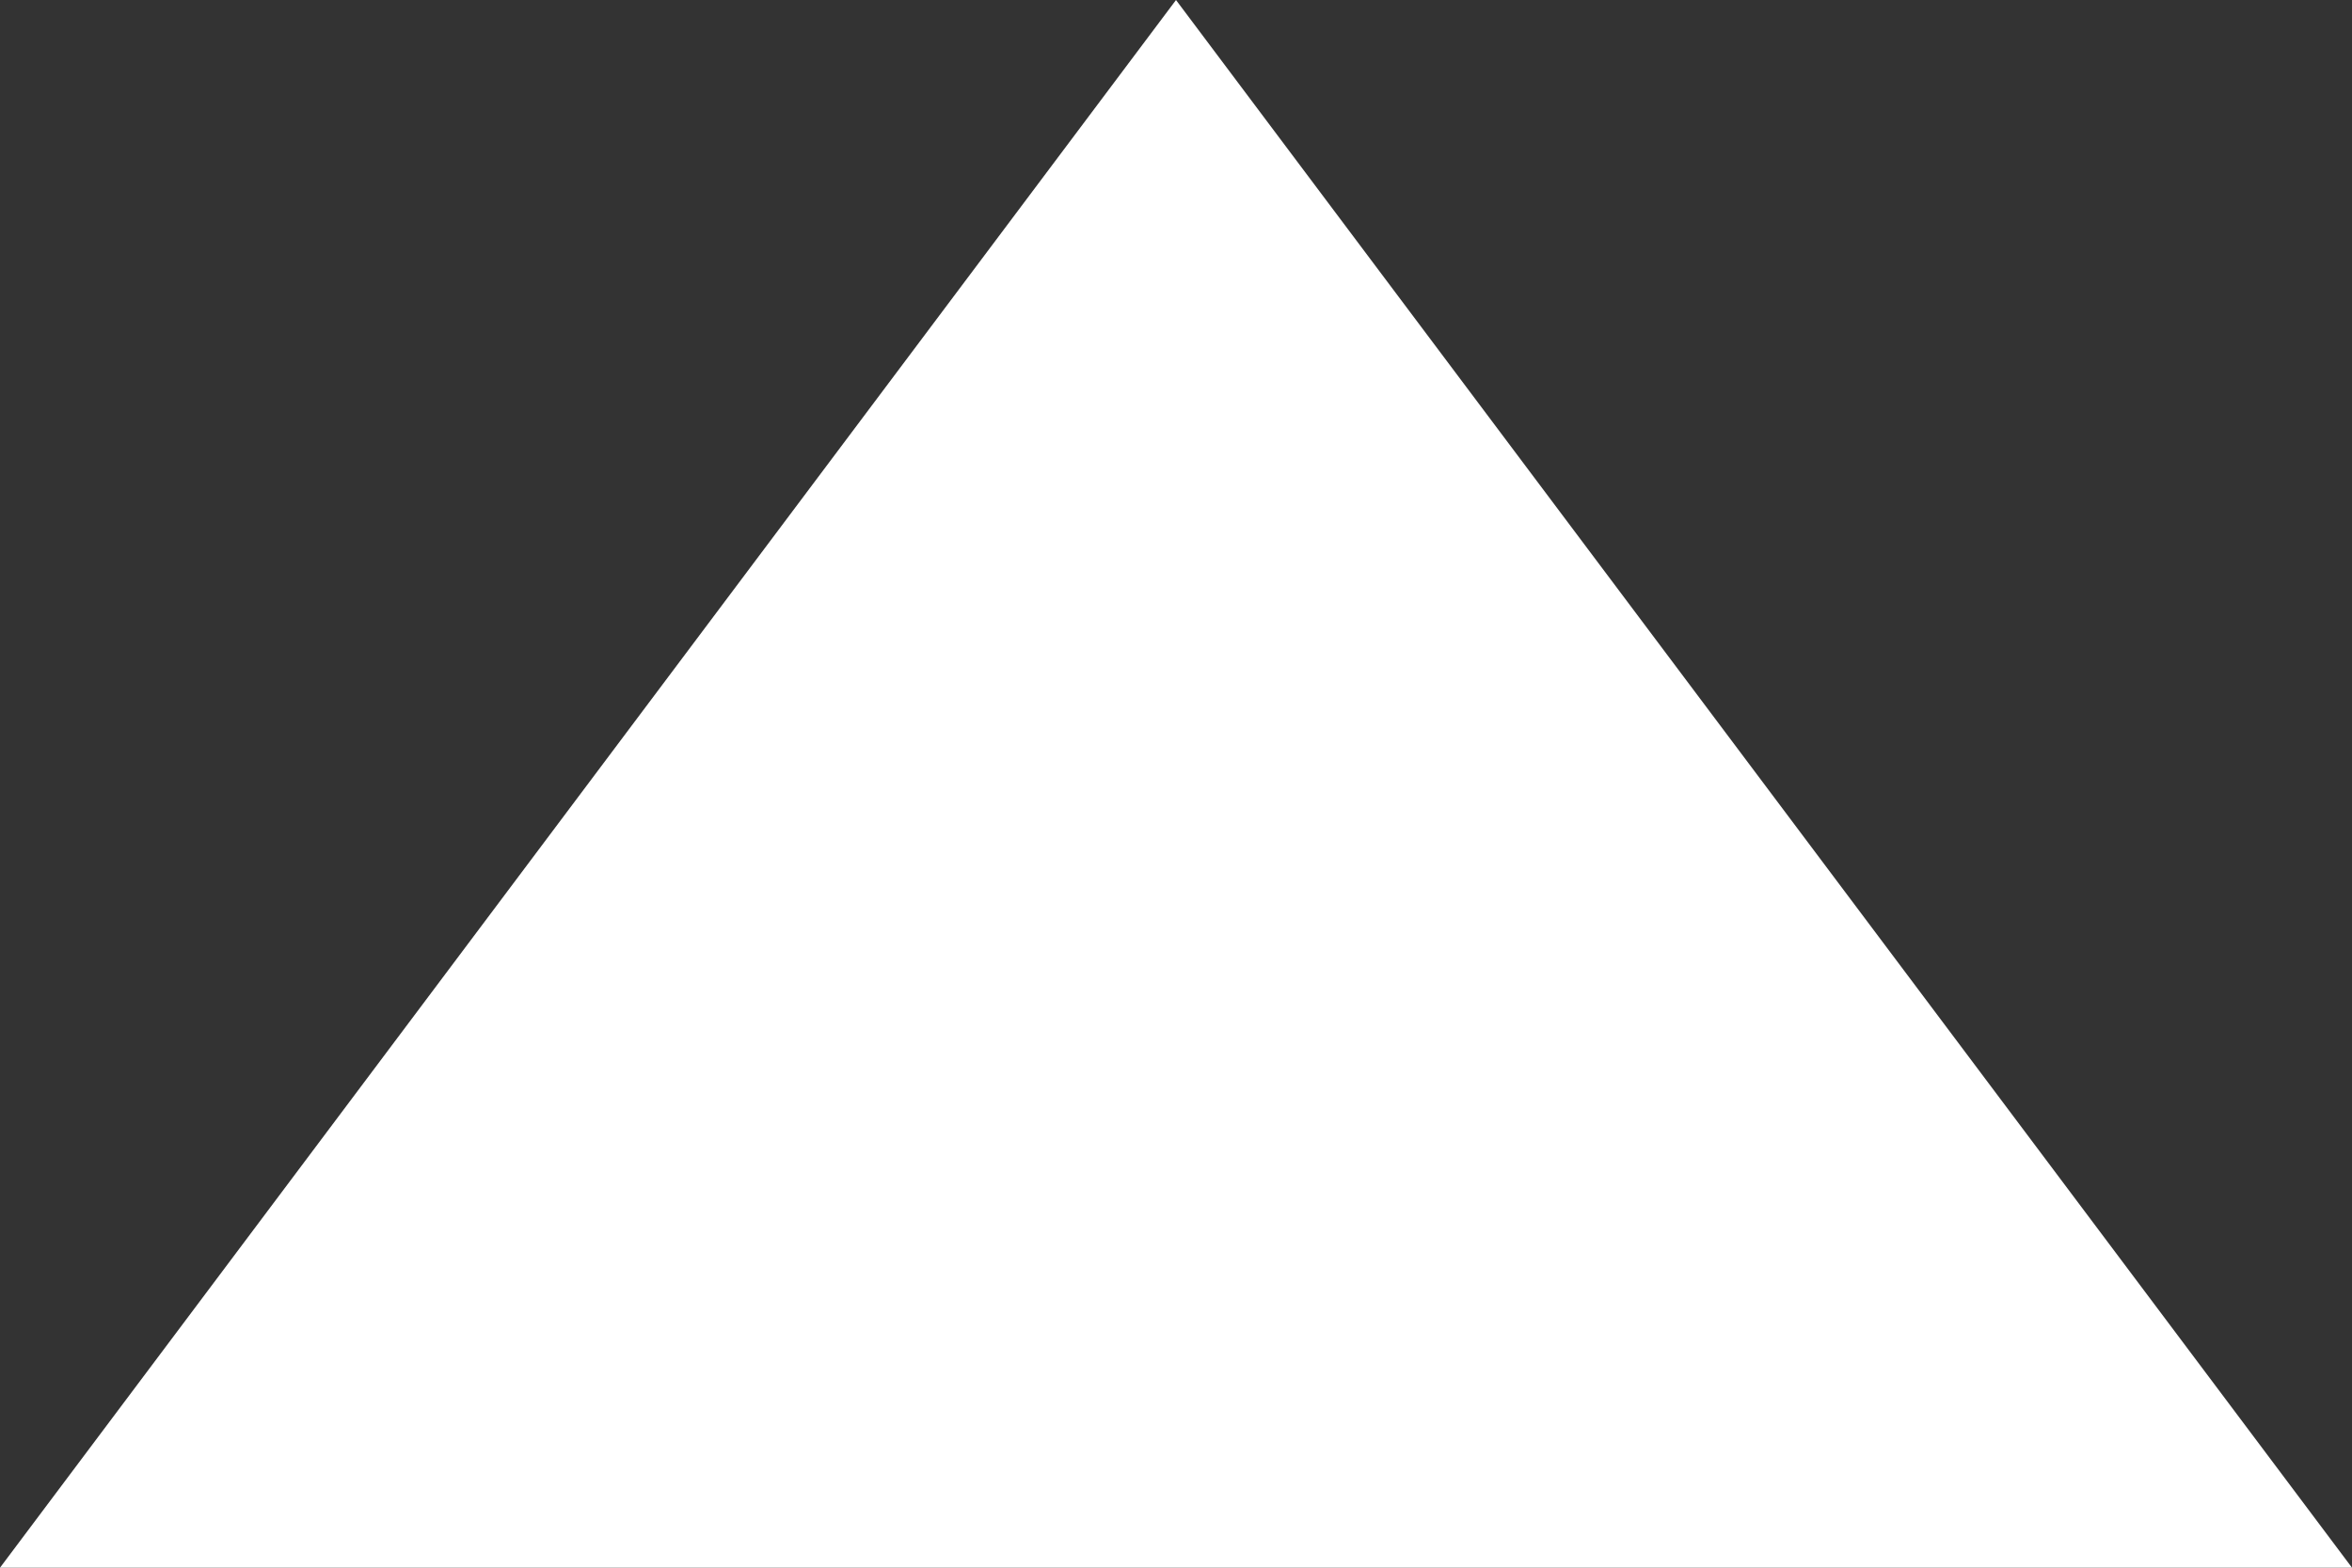 <svg width="18" height="12" viewBox="0 0 18 12" fill="none" xmlns="http://www.w3.org/2000/svg">
<rect x="0" y="0" width="18" height="12" fill="#333333" stroke="none"/>
<path d="M3.05176e-05 12L18 12L9 0L3.05176e-05 12Z" fill="white"/>
</svg>
